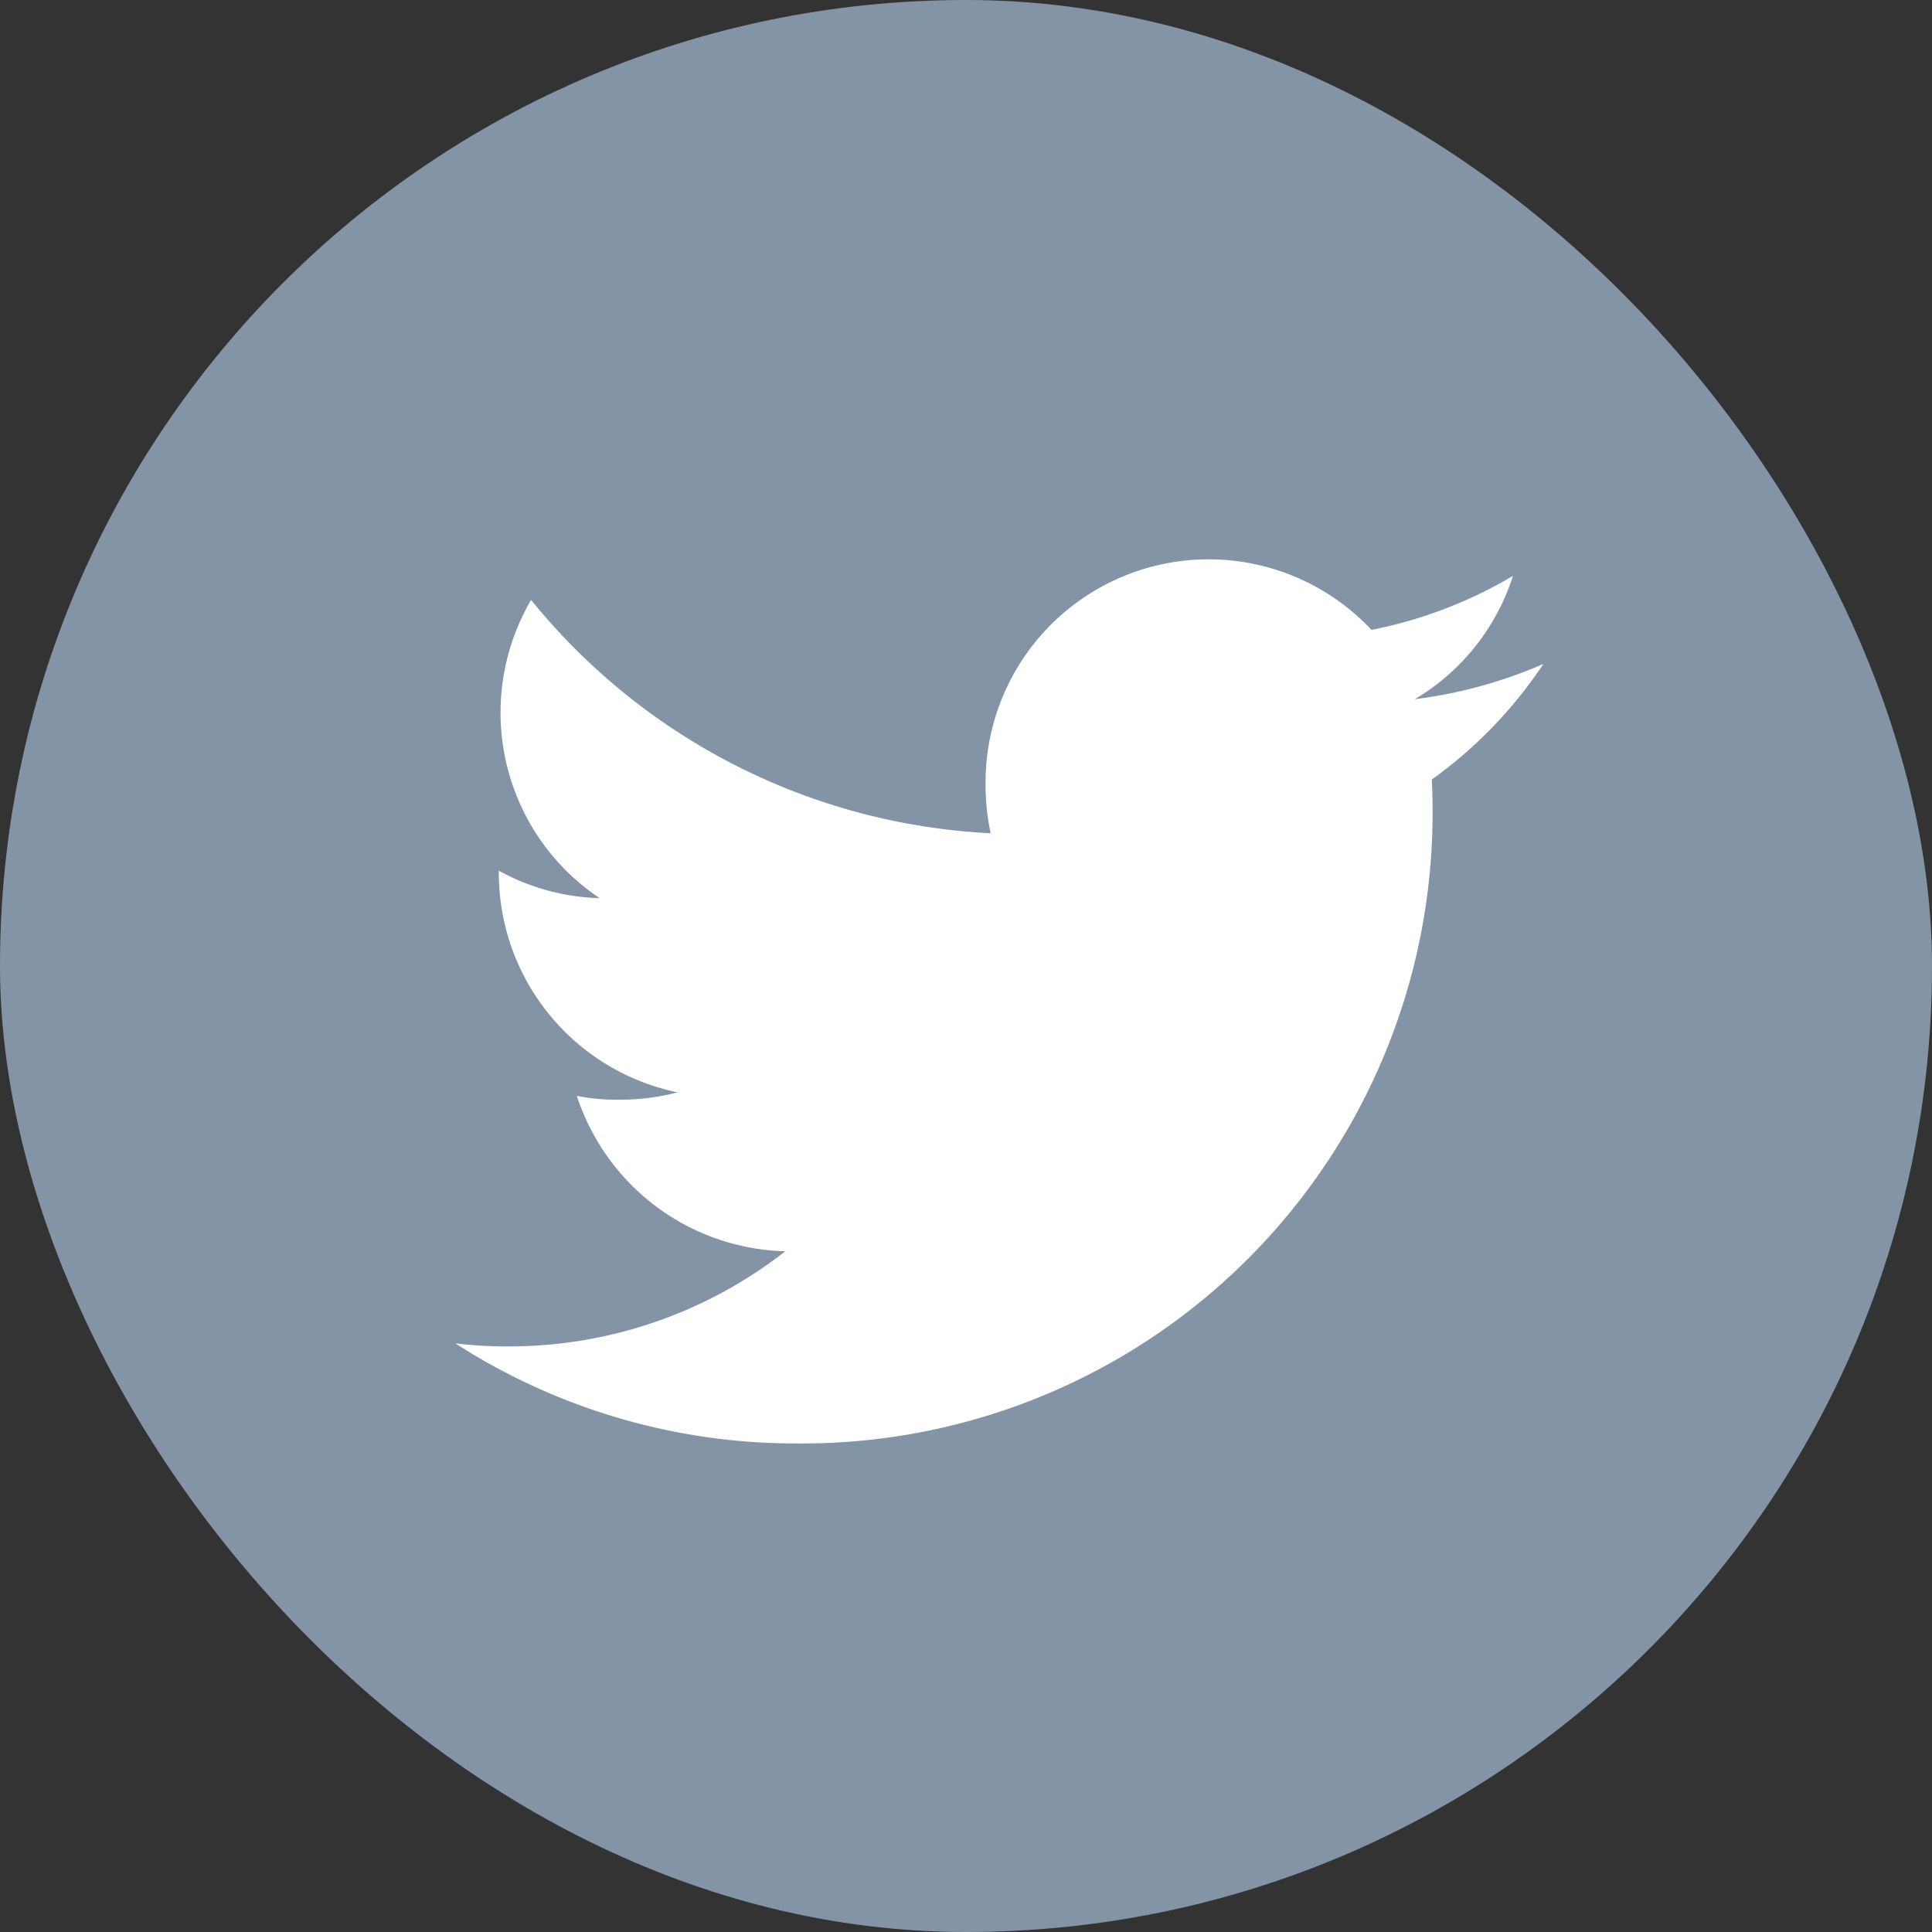 <svg xmlns="http://www.w3.org/2000/svg" width="38" height="38" viewBox="0 0 38 38">
  <rect x="0" y="0" width="38" height="38" fill="#333333" stroke="none"/>
  <g id="twitter-icono" transform="translate(-161 -164)">
    <rect id="Rectángulo_2024" data-name="Rectángulo 2024" width="38" height="38" rx="19" transform="translate(161 164)" fill="#8494a7"/>
    <g id="twitter" transform="translate(169.956 127)">
      <g id="Grupo_269" data-name="Grupo 269" transform="translate(0 48)">
        <path id="Trazado_2334" data-name="Trazado 2334" d="M21.4,50.059a9.148,9.148,0,0,1-2.528.693,4.363,4.363,0,0,0,1.93-2.425,8.769,8.769,0,0,1-2.783,1.062,4.388,4.388,0,0,0-7.59,3,4.518,4.518,0,0,0,.1,1A12.42,12.42,0,0,1,1.49,48.8a4.389,4.389,0,0,0,1.348,5.865,4.333,4.333,0,0,1-1.983-.54v.048a4.408,4.408,0,0,0,3.516,4.312,4.38,4.38,0,0,1-1.15.144,3.88,3.88,0,0,1-.831-.075,4.43,4.43,0,0,0,4.1,3.057A8.817,8.817,0,0,1,1.05,63.482,8.219,8.219,0,0,1,0,63.422a12.353,12.353,0,0,0,6.732,1.969A12.4,12.4,0,0,0,19.221,52.9c0-.194-.007-.381-.016-.567A8.754,8.754,0,0,0,21.4,50.059Z" transform="translate(0 -48)" fill="#fff"/>
      </g>
    </g>
  </g>
</svg>
